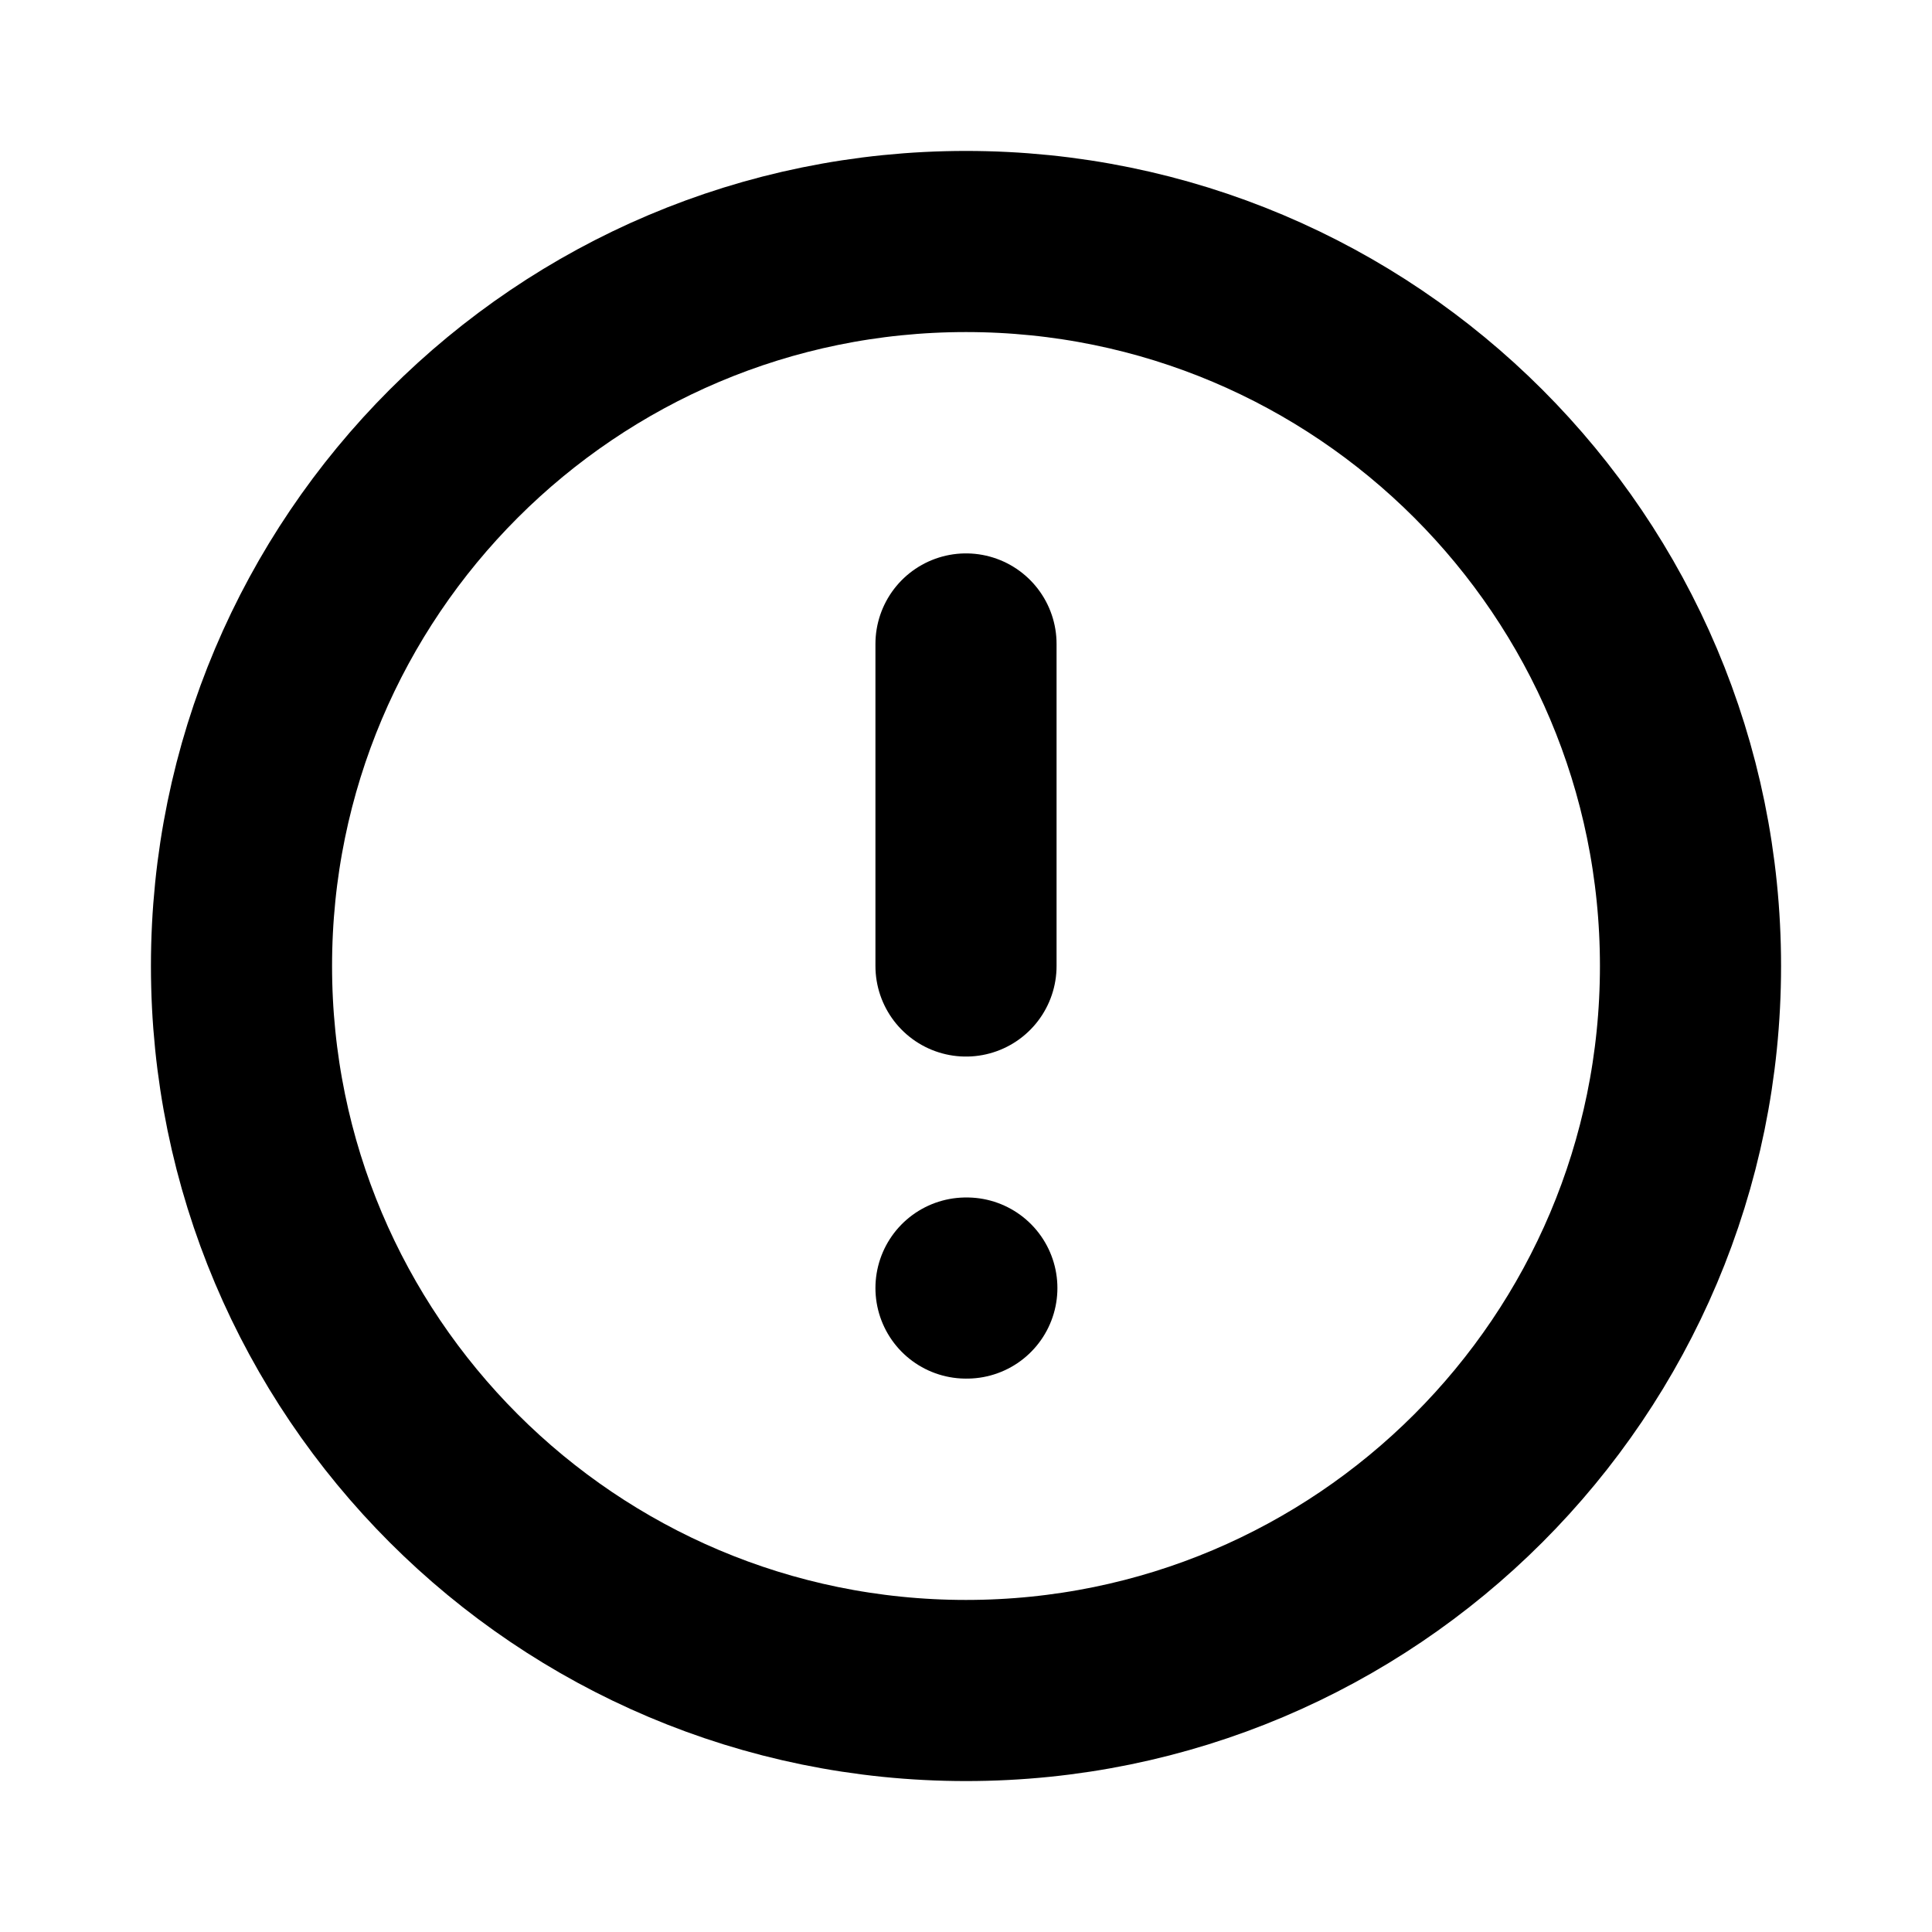 <svg width="16" height="16" viewBox="0 0 16 16" fill="none" xmlns="http://www.w3.org/2000/svg">
<g clip-path="url(#clip0_126_938)">
<path d="M8 14C11.314 14 14 11.314 14 8C14 4.686 11.314 2 8 2C4.686 2 2 4.686 2 8C2 11.314 4.686 14 8 14Z" stroke="black" stroke-width="1.5" stroke-linecap="round" stroke-linejoin="round"/>
<path d="M8 5.333V8" stroke="black" stroke-width="1.5" stroke-linecap="round" stroke-linejoin="round"/>
<path d="M8 10.667H8.007" stroke="black" stroke-width="1.5" stroke-linecap="round" stroke-linejoin="round"/>
</g>
<defs>
<clipPath id="clip0_126_938">
<rect width="16" height="16" fill="white"/>
</clipPath>
</defs>
</svg>
